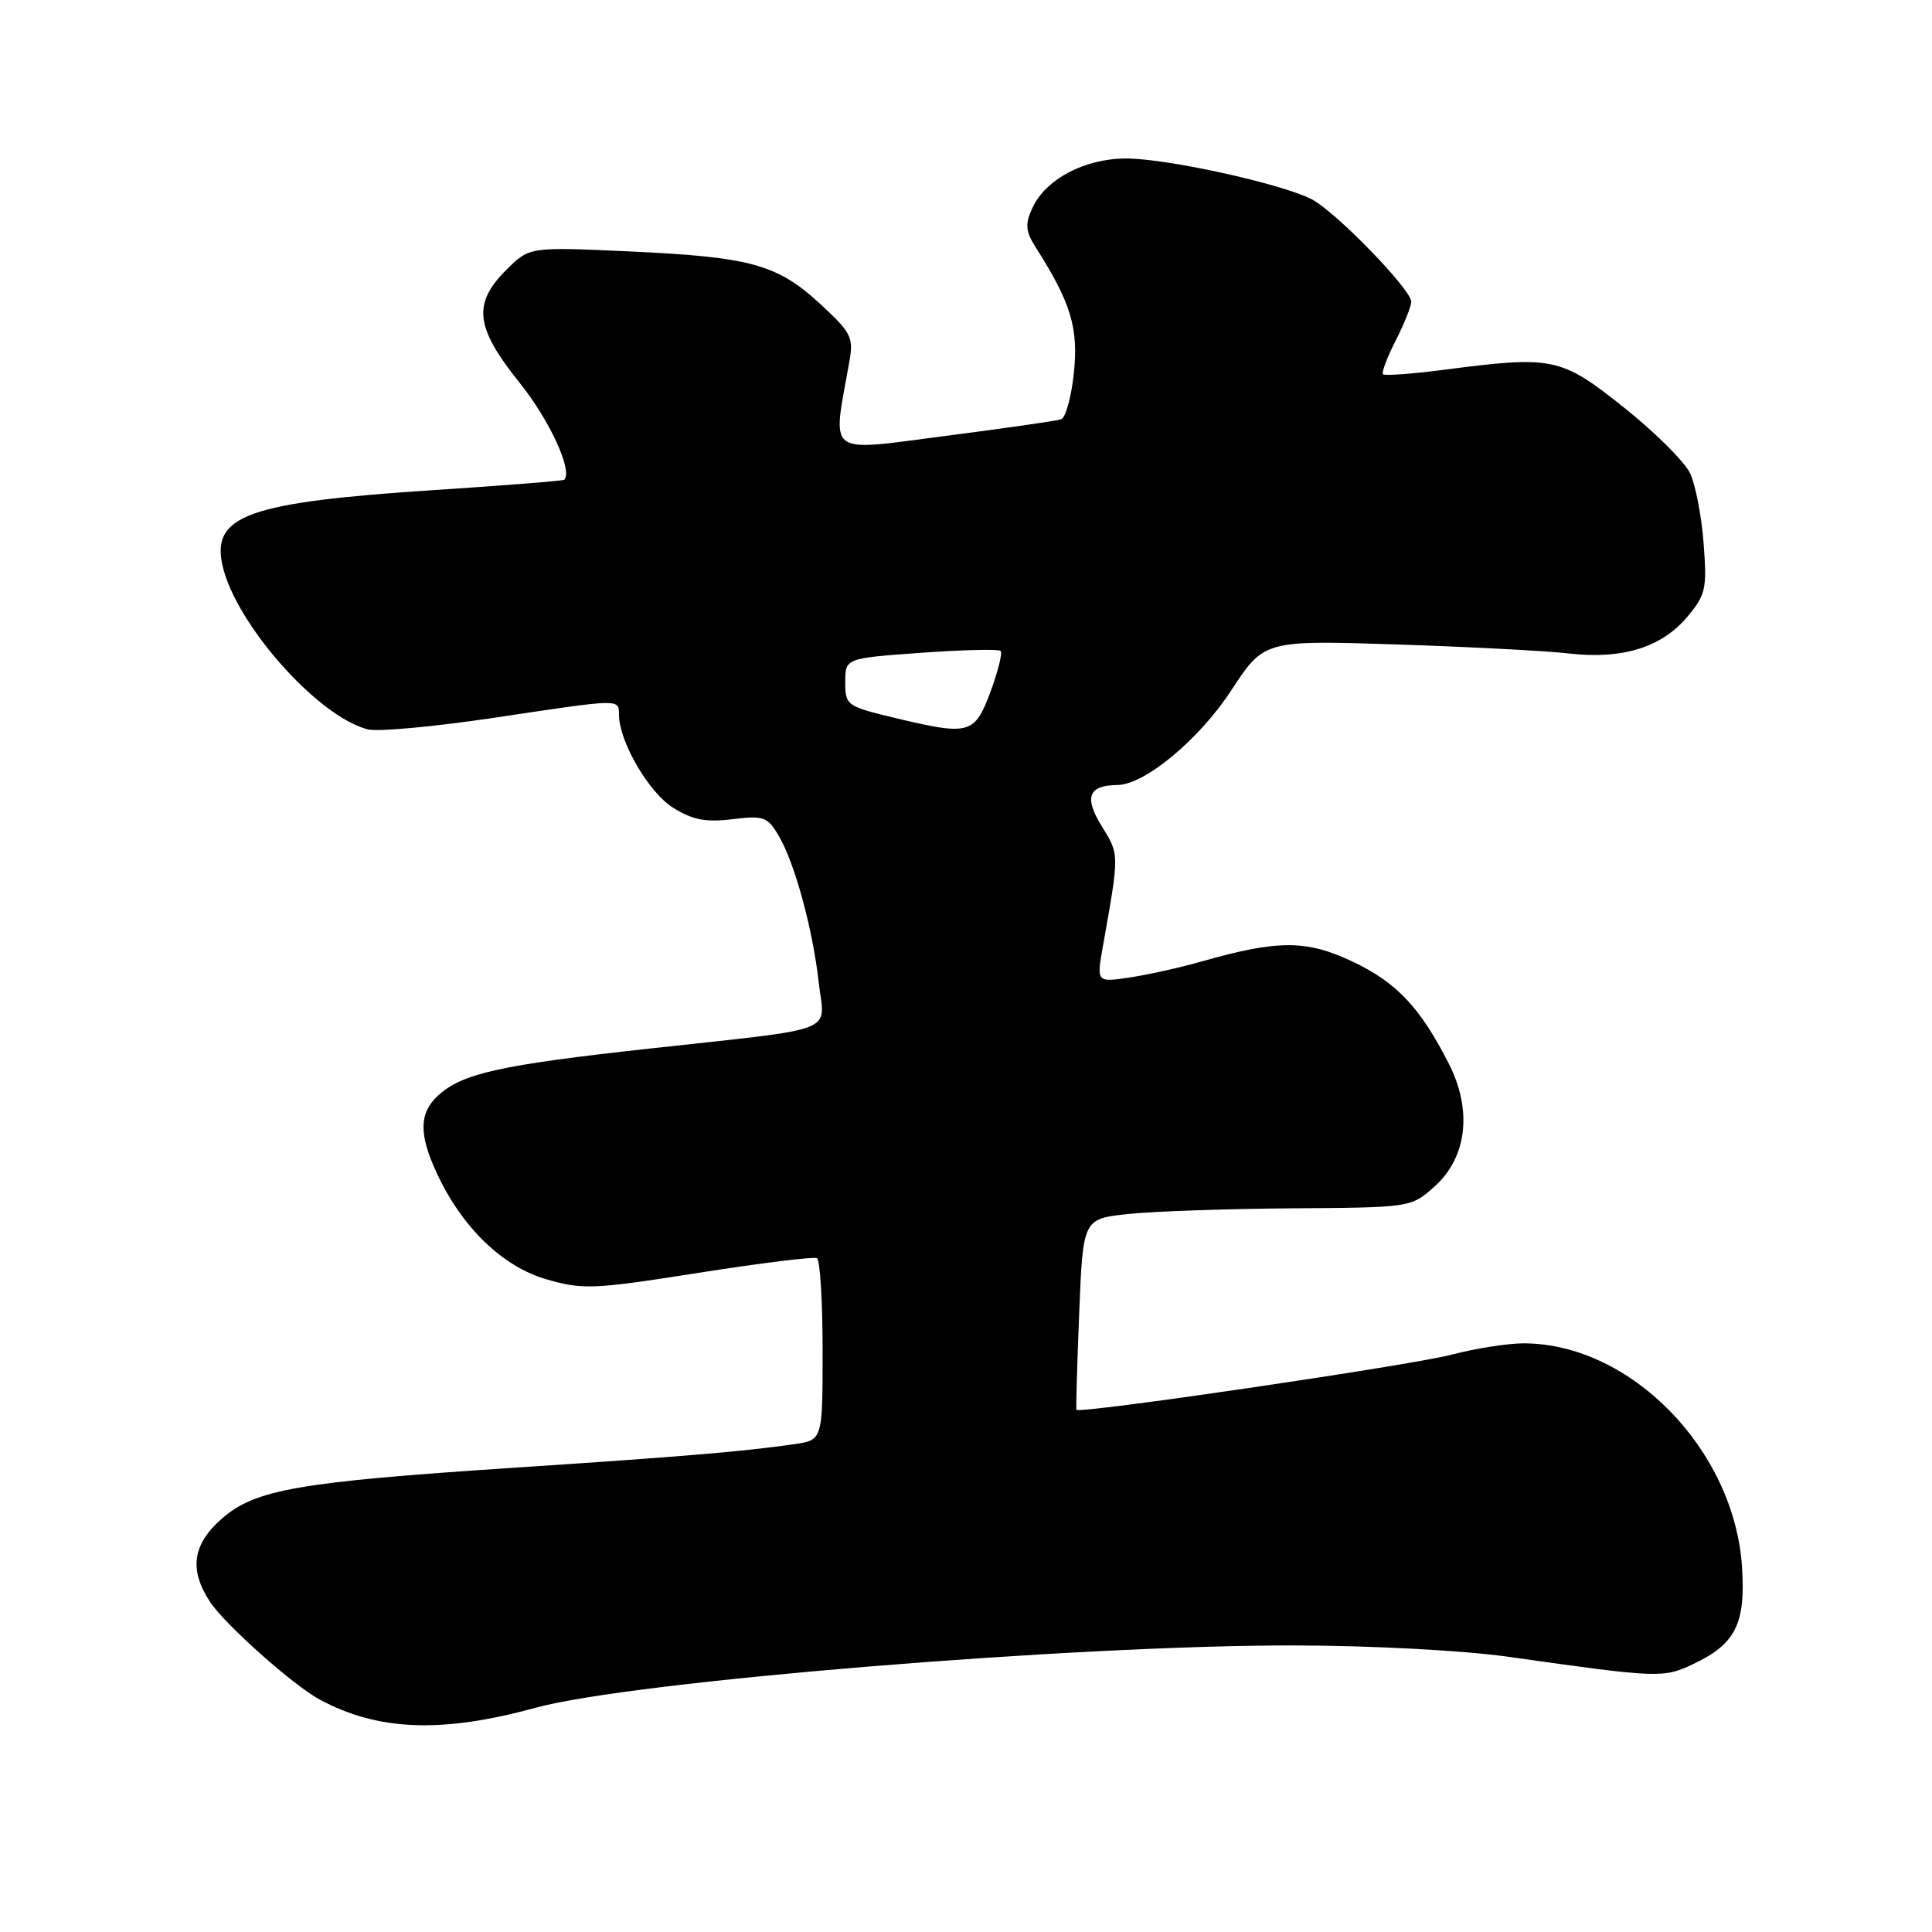 <?xml version="1.0" encoding="UTF-8" standalone="no"?>
<!DOCTYPE svg PUBLIC "-//W3C//DTD SVG 1.1//EN" "http://www.w3.org/Graphics/SVG/1.1/DTD/svg11.dtd" >
<svg xmlns="http://www.w3.org/2000/svg" xmlns:xlink="http://www.w3.org/1999/xlink" version="1.1" viewBox="0 0 256 256">
 <g >
 <path fill="currentColor"
d=" M 71.00 226.28 C 83.73 222.79 142.34 217.98 171.50 218.03 C 181.87 218.05 193.95 218.69 200.00 219.55 C 219.85 222.36 220.40 222.38 224.41 220.47 C 229.96 217.84 231.31 215.16 230.83 207.69 C 229.84 192.11 216.07 178.00 201.87 178.00 C 199.80 178.00 195.51 178.67 192.35 179.50 C 186.77 180.95 142.89 187.39 142.63 186.80 C 142.56 186.63 142.72 180.88 143.00 174.00 C 143.50 161.50 143.50 161.50 149.50 160.86 C 152.80 160.51 162.58 160.17 171.23 160.11 C 186.96 160.00 186.97 160.00 190.08 157.22 C 194.39 153.37 195.12 147.11 191.97 140.93 C 188.18 133.49 185.05 130.17 179.23 127.42 C 173.13 124.53 169.36 124.52 159.29 127.38 C 156.43 128.20 152.11 129.16 149.69 129.52 C 145.29 130.18 145.29 130.18 146.15 125.34 C 148.33 113.04 148.34 113.28 145.98 109.46 C 143.61 105.64 144.22 104.05 148.05 104.02 C 151.68 103.98 158.86 98.02 163.12 91.52 C 167.50 84.83 167.50 84.83 185.00 85.39 C 194.62 85.71 204.94 86.24 207.92 86.59 C 214.94 87.40 220.16 85.79 223.55 81.76 C 226.02 78.83 226.20 78.03 225.74 72.03 C 225.47 68.44 224.67 64.25 223.95 62.72 C 223.24 61.20 219.28 57.26 215.15 53.97 C 206.75 47.30 205.84 47.11 191.08 49.03 C 187.00 49.55 183.48 49.81 183.26 49.59 C 183.04 49.37 183.79 47.37 184.93 45.14 C 186.07 42.91 187.00 40.58 187.00 39.98 C 187.00 38.36 176.97 28.04 173.82 26.41 C 169.82 24.34 154.62 21.00 149.21 21.00 C 143.70 21.01 138.53 23.75 136.78 27.59 C 135.80 29.73 135.89 30.66 137.28 32.84 C 141.89 40.09 142.91 43.45 142.30 49.37 C 141.97 52.56 141.21 55.35 140.60 55.56 C 140.00 55.77 133.05 56.76 125.16 57.78 C 109.26 59.82 110.28 60.61 112.54 47.96 C 113.12 44.70 112.80 44.07 108.69 40.28 C 102.97 35.01 99.47 34.05 83.32 33.31 C 70.14 32.71 70.14 32.71 67.07 35.78 C 62.60 40.25 62.97 43.39 68.85 50.72 C 72.83 55.67 75.93 62.42 74.76 63.57 C 74.62 63.71 66.90 64.33 57.61 64.93 C 32.90 66.55 28.02 68.28 29.47 74.88 C 31.18 82.63 42.12 94.99 48.76 96.65 C 50.07 96.98 57.53 96.29 65.34 95.13 C 82.46 92.56 81.99 92.57 82.02 94.75 C 82.07 98.33 85.97 105.01 89.19 107.03 C 91.77 108.64 93.51 108.98 97.03 108.55 C 101.19 108.04 101.70 108.22 103.18 110.74 C 105.31 114.36 107.69 123.07 108.49 130.21 C 109.26 137.04 111.59 136.13 86.00 138.95 C 66.21 141.12 61.19 142.24 58.01 145.20 C 55.52 147.52 55.49 150.32 57.90 155.50 C 61.22 162.63 66.57 167.82 72.36 169.50 C 77.22 170.91 78.58 170.86 92.54 168.66 C 100.77 167.37 107.84 166.49 108.25 166.71 C 108.66 166.94 109.00 172.45 109.00 178.97 C 109.00 190.82 109.00 190.82 105.25 191.36 C 98.41 192.34 90.72 192.99 68.00 194.49 C 39.48 196.37 33.79 197.37 29.38 201.24 C 25.50 204.65 25.03 208.00 27.84 212.27 C 29.81 215.25 38.86 223.32 42.36 225.20 C 50.11 229.37 58.55 229.69 71.00 226.28 Z  M 118.75 95.17 C 112.18 93.60 112.00 93.47 112.00 90.39 C 112.00 87.22 112.00 87.22 122.05 86.50 C 127.59 86.10 132.32 85.99 132.59 86.25 C 132.85 86.52 132.25 88.93 131.26 91.62 C 129.15 97.30 128.48 97.49 118.75 95.17 Z "/>
</g>
</svg>